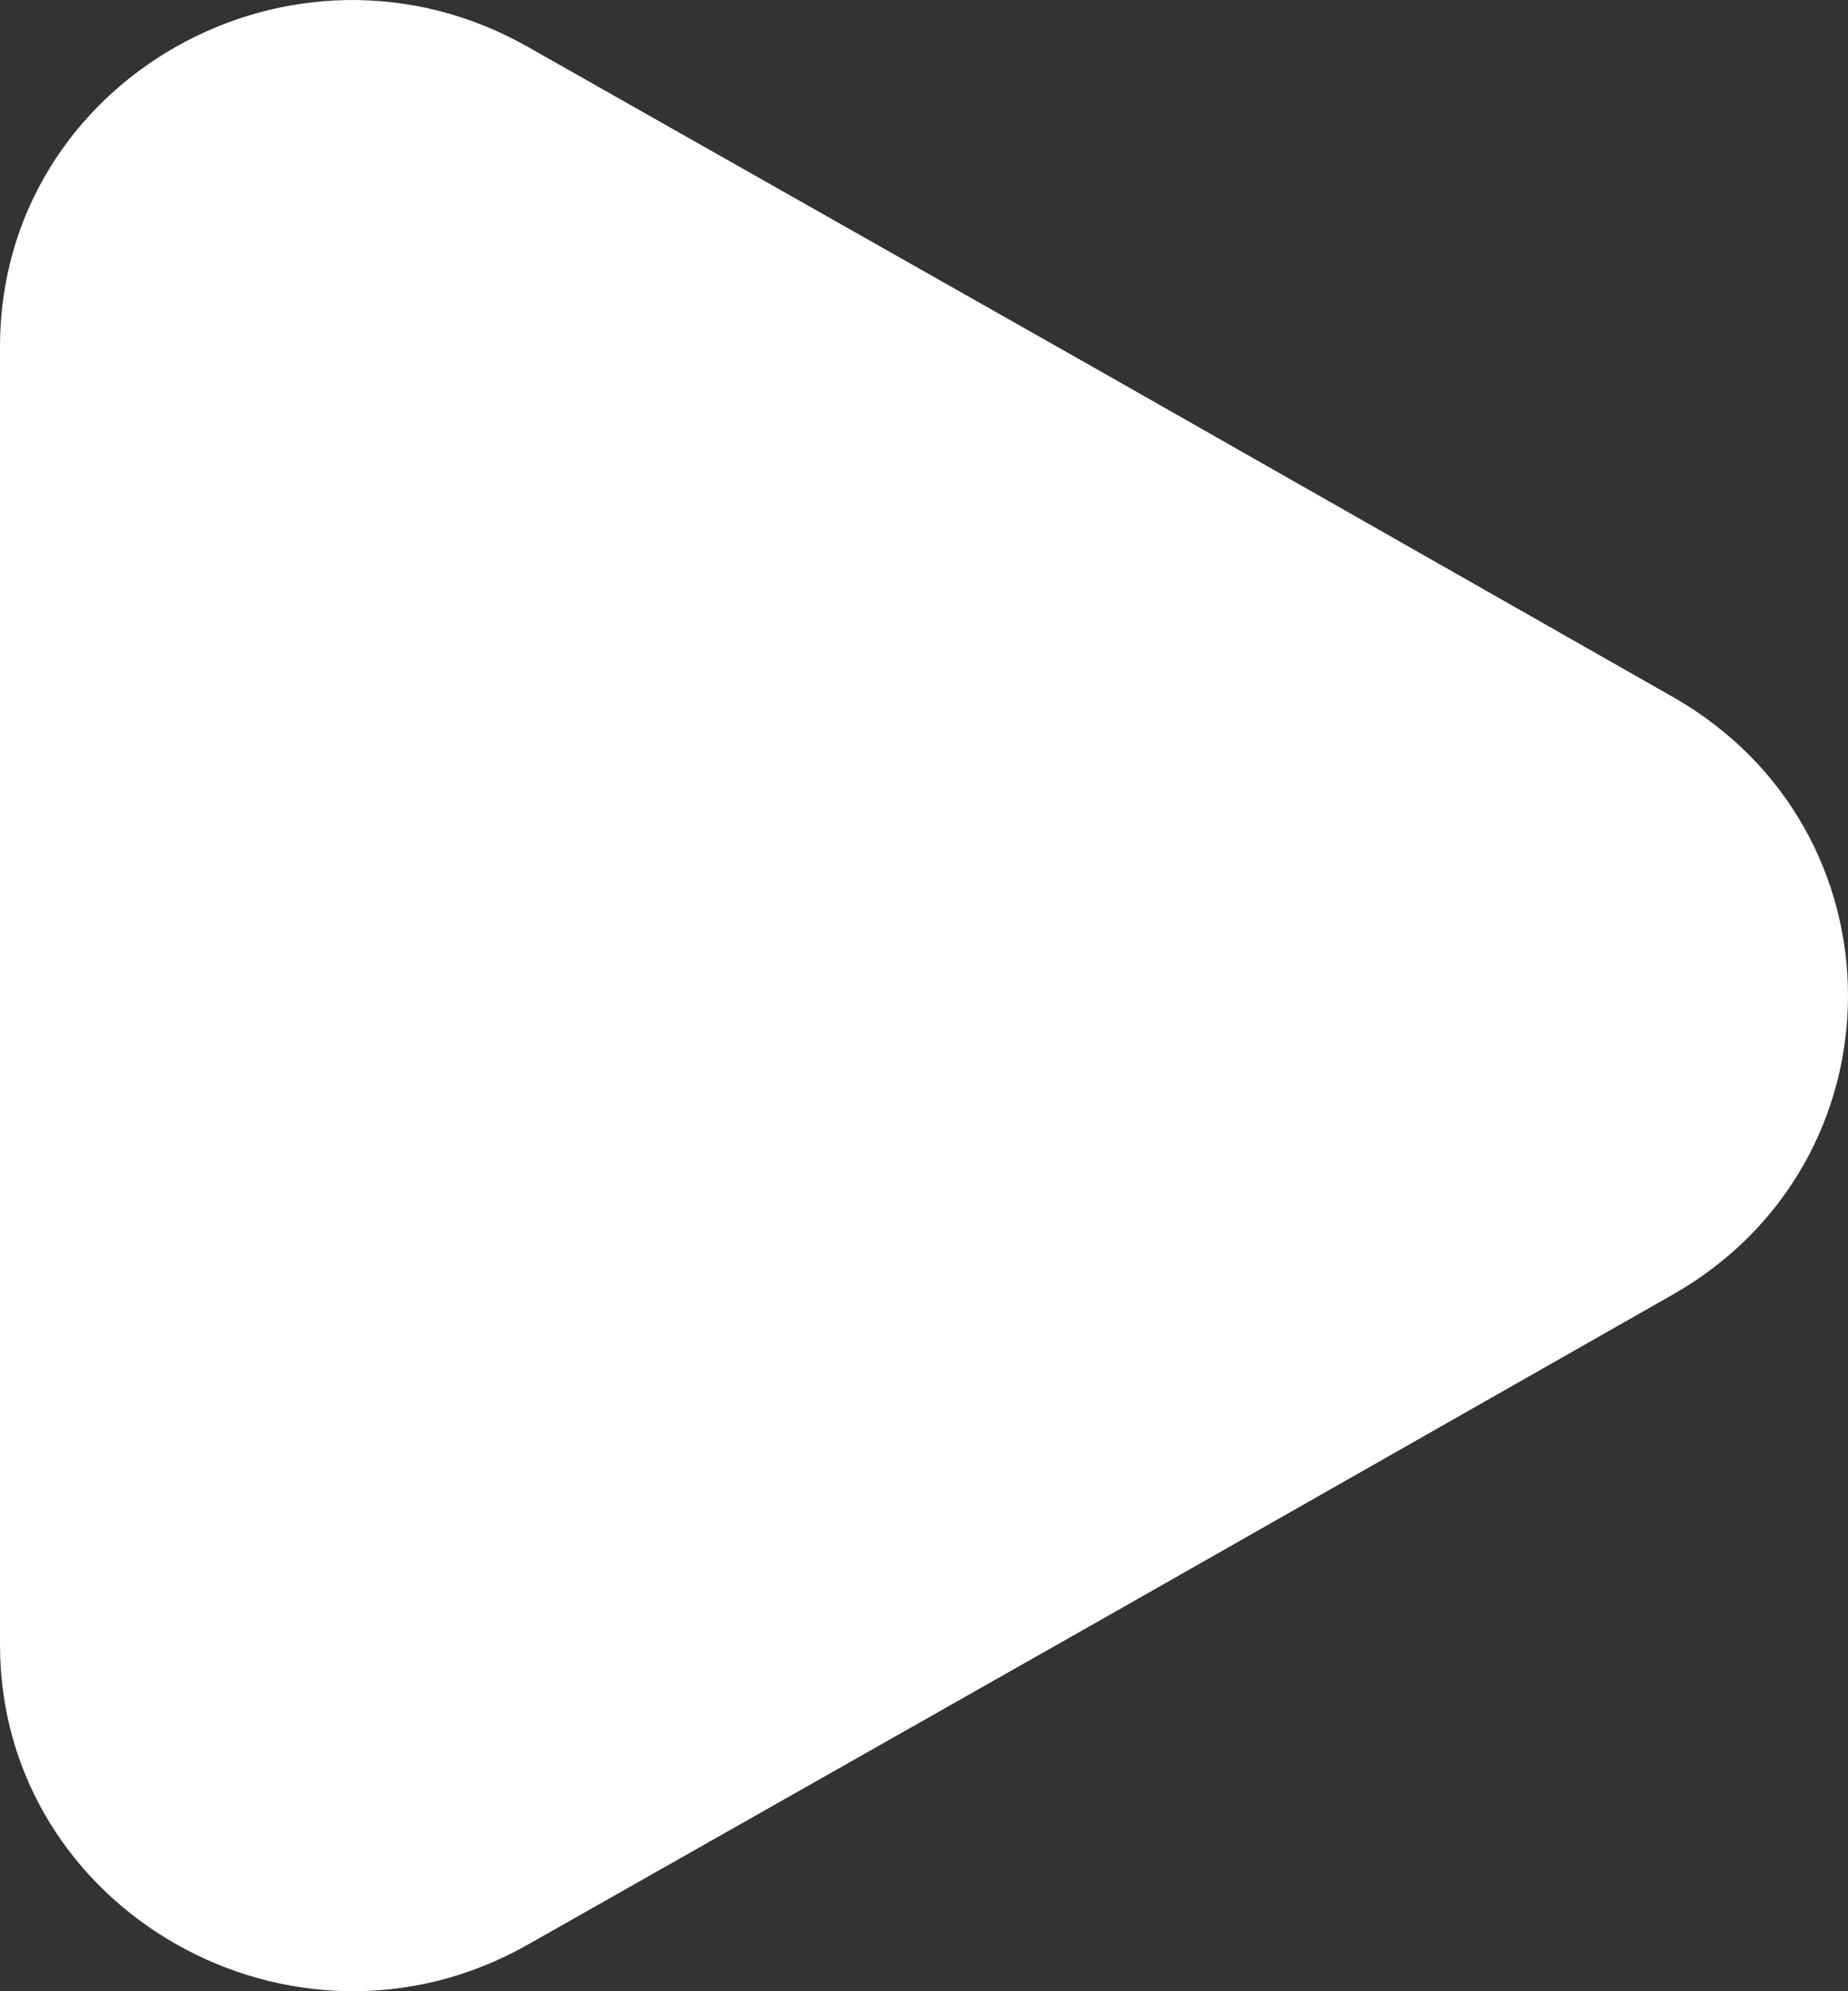 <svg width="13" height="14" viewBox="0 0 13 14" fill="none" xmlns="http://www.w3.org/2000/svg">
<rect x="0" y="0" width="13" height="14" fill="#333333" stroke="none"/>
<path d="M0 2.437V11.564C0 13.433 2.066 14.606 3.714 13.672L7.739 11.392L11.764 9.104C13.412 8.169 13.412 5.832 11.764 4.898L7.739 2.609L3.714 0.33C2.066 -0.605 0 0.558 0 2.437Z" fill="white"/>
</svg>
